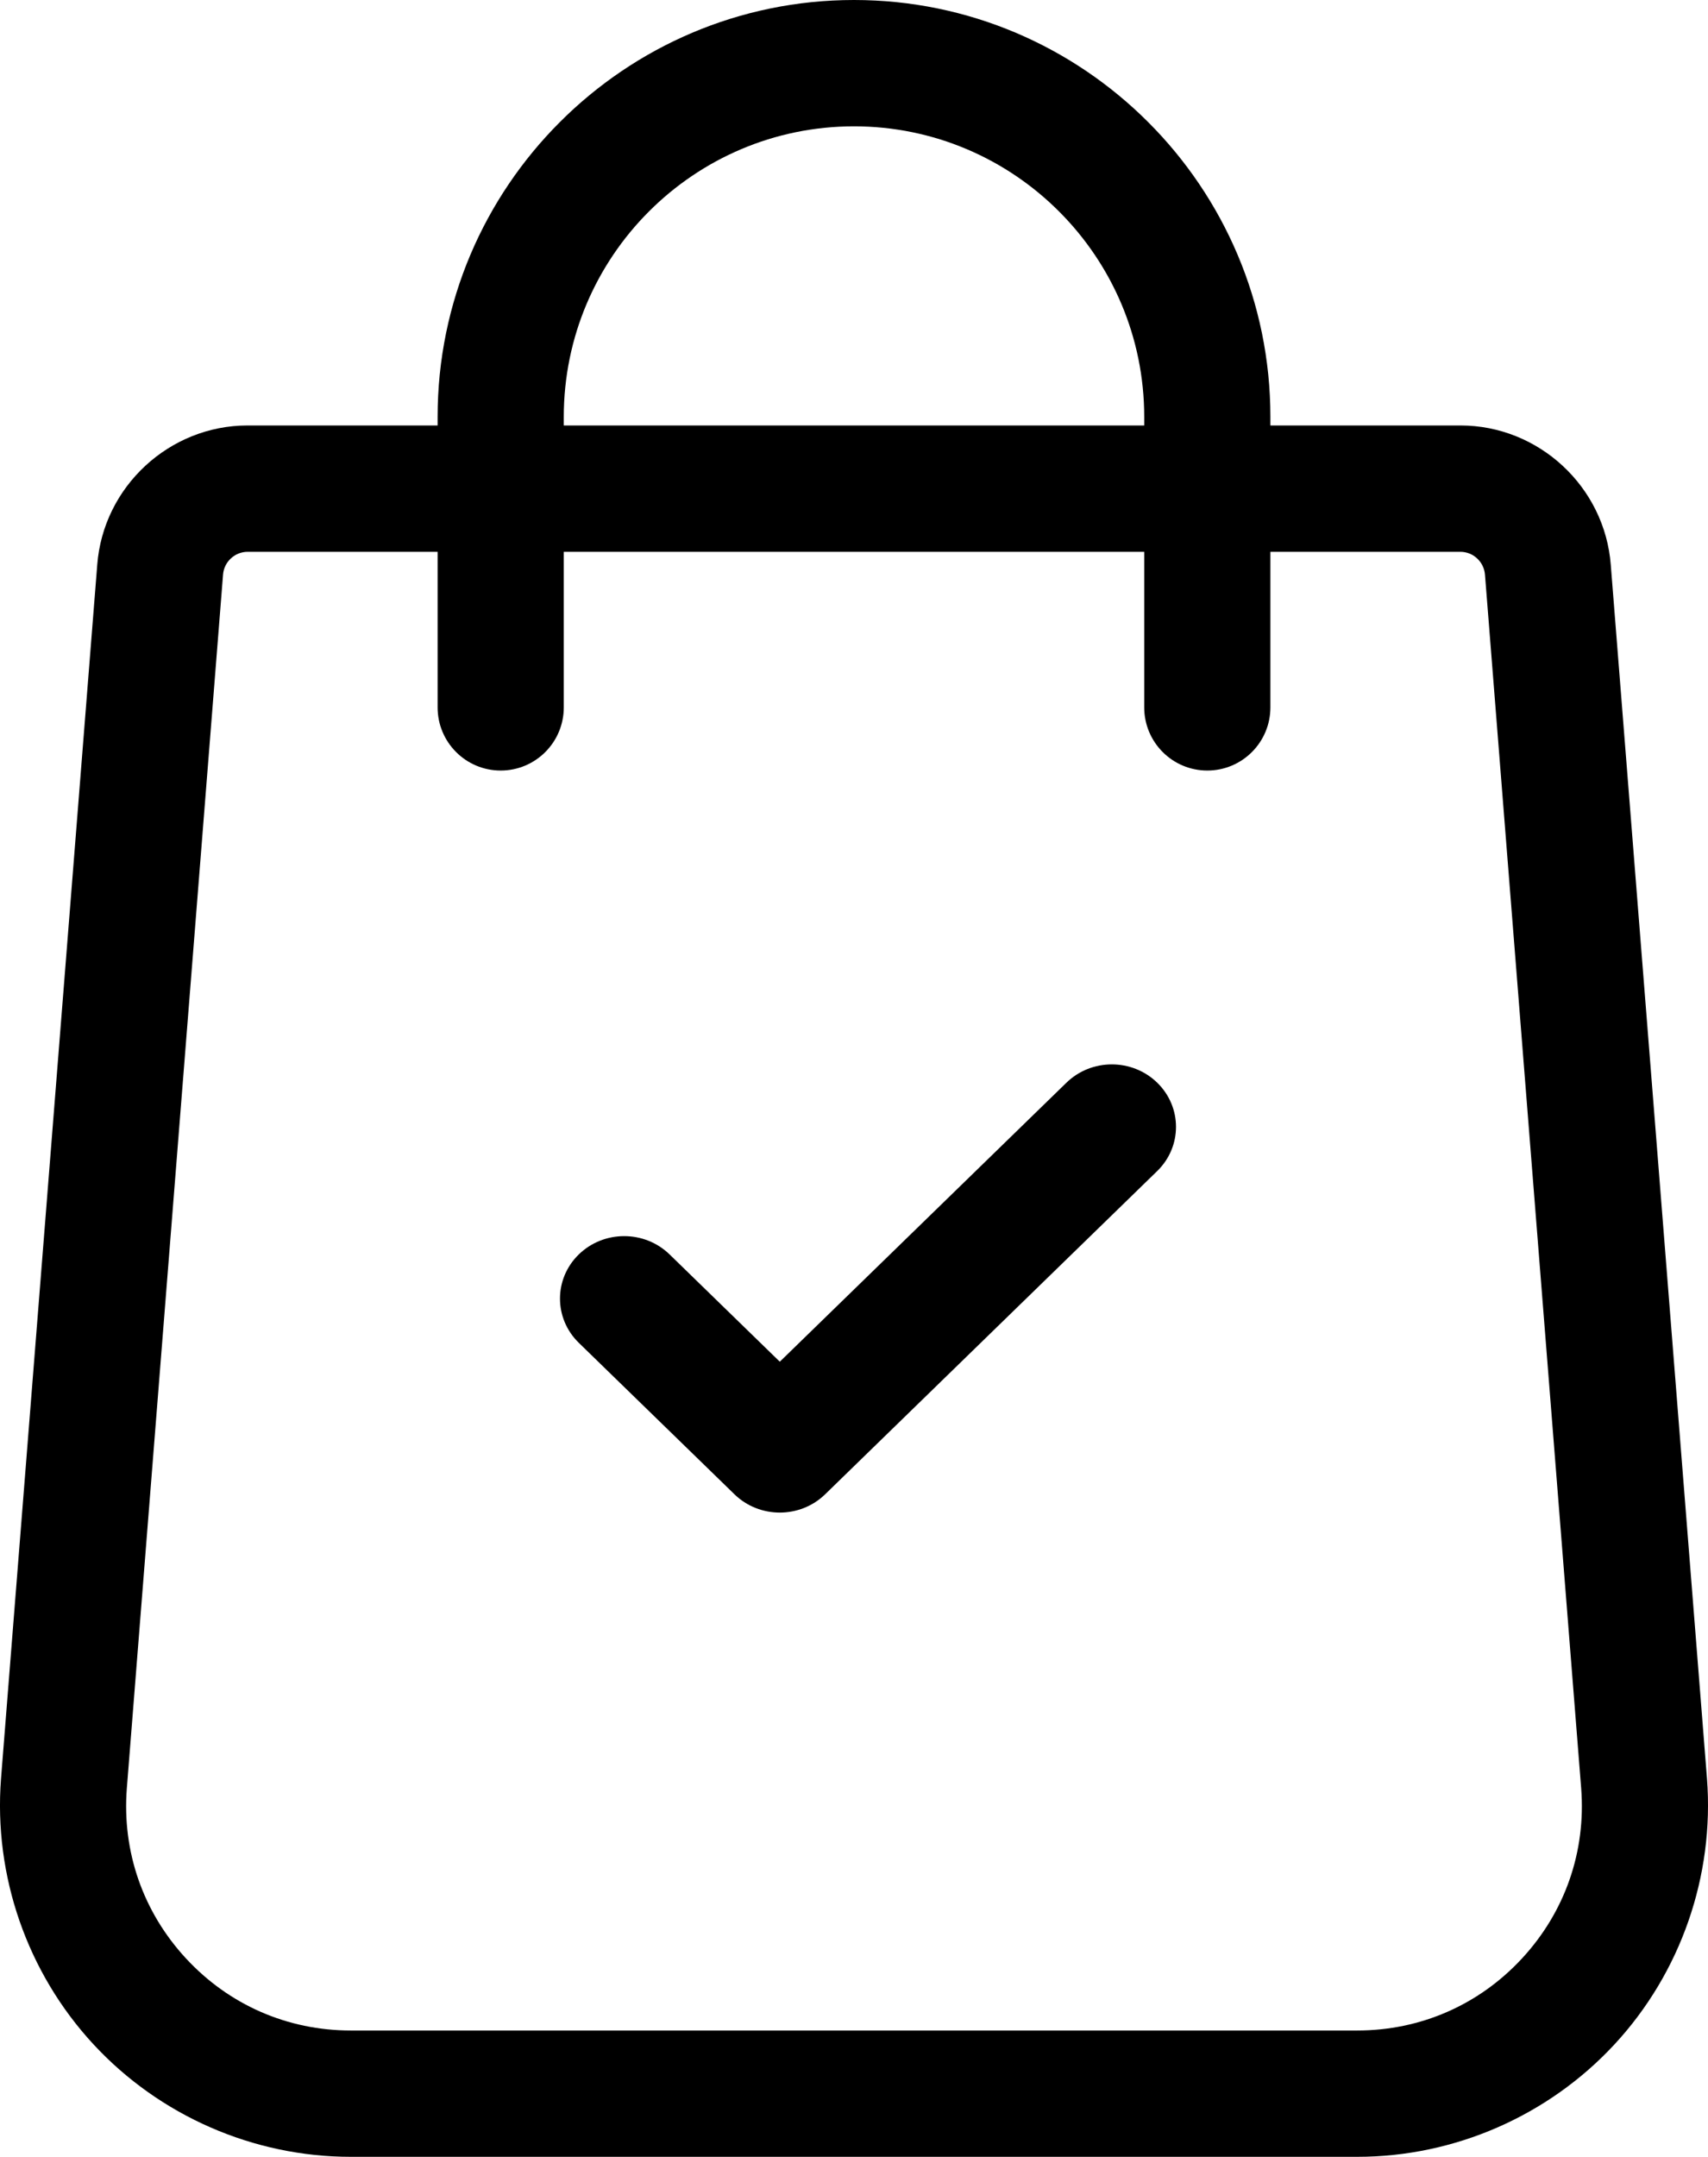 <?xml version="1.0" encoding="UTF-8"?>
<svg width="61px" height="77px" viewBox="0 0 61 77" version="1.1" xmlns="http://www.w3.org/2000/svg" xmlns:xlink="http://www.w3.org/1999/xlink">
    <!-- Generator: Sketch 64 (93537) - https://sketch.com -->
    <title>img-01</title>
    <desc>Created with Sketch.</desc>
    <g id="Welcome" stroke="none" stroke-width="1" fill="none" fill-rule="evenodd">
        <g id="HOME---Servicios---Medios-de-Pago---Desktop-HD" transform="translate(-205, -512)" fill="#000000" fill-rule="nonzero">
            <g id="img-01" transform="translate(205, 512)">
                <path d="M60.964,63.498 L57.528,20.168 C57.314,17.376 54.955,15.189 52.158,15.189 L45.371,15.189 L45.371,14.884 C45.371,6.677 38.7,0 30.5,0 C22.3,0 15.629,6.677 15.629,14.884 L15.629,15.189 L8.843,15.189 C6.045,15.189 3.687,17.376 3.473,20.162 L0.036,63.503 C-0.23,66.974 0.973,70.429 3.336,72.982 C5.699,75.535 9.049,77 12.527,77 L48.474,77 C51.951,77 55.301,75.535 57.664,72.982 C60.027,70.429 61.23,66.974 60.964,63.498 Z M20.135,14.884 C20.135,9.164 24.785,4.51 30.5,4.51 C36.215,4.51 40.865,9.164 40.865,14.884 L40.865,15.189 L20.135,15.189 L20.135,14.884 Z M54.358,69.917 C52.823,71.576 50.733,72.49 48.474,72.49 L12.527,72.49 C10.267,72.49 8.178,71.576 6.642,69.917 C5.107,68.258 4.357,66.103 4.529,63.854 L7.966,20.513 C8.001,20.057 8.386,19.7 8.843,19.7 L15.629,19.7 L15.629,25.254 C15.629,26.5 16.638,27.509 17.882,27.509 C19.126,27.509 20.135,26.5 20.135,25.254 L20.135,19.7 L40.865,19.7 L40.865,25.254 C40.865,26.5 41.874,27.509 43.118,27.509 C44.363,27.509 45.371,26.5 45.371,25.254 L45.371,19.7 L52.158,19.7 C52.614,19.7 53,20.057 53.035,20.519 L56.471,63.848 C56.644,66.103 55.893,68.258 54.358,69.917 Z" id="Shape"></path>
                <path d="M41.329,38.653 C40.434,37.782 38.982,37.782 38.087,38.653 L27.85,48.614 L23.914,44.784 C23.018,43.913 21.567,43.913 20.671,44.784 C19.776,45.655 19.776,47.068 20.671,47.939 L26.229,53.346 C26.676,53.782 27.263,54 27.85,54 C28.436,54 29.023,53.782 29.471,53.346 L41.328,41.808 C42.224,40.937 42.224,39.525 41.329,38.653 Z" id="Path"></path>
            </g>
        </g>
    </g>
</svg>